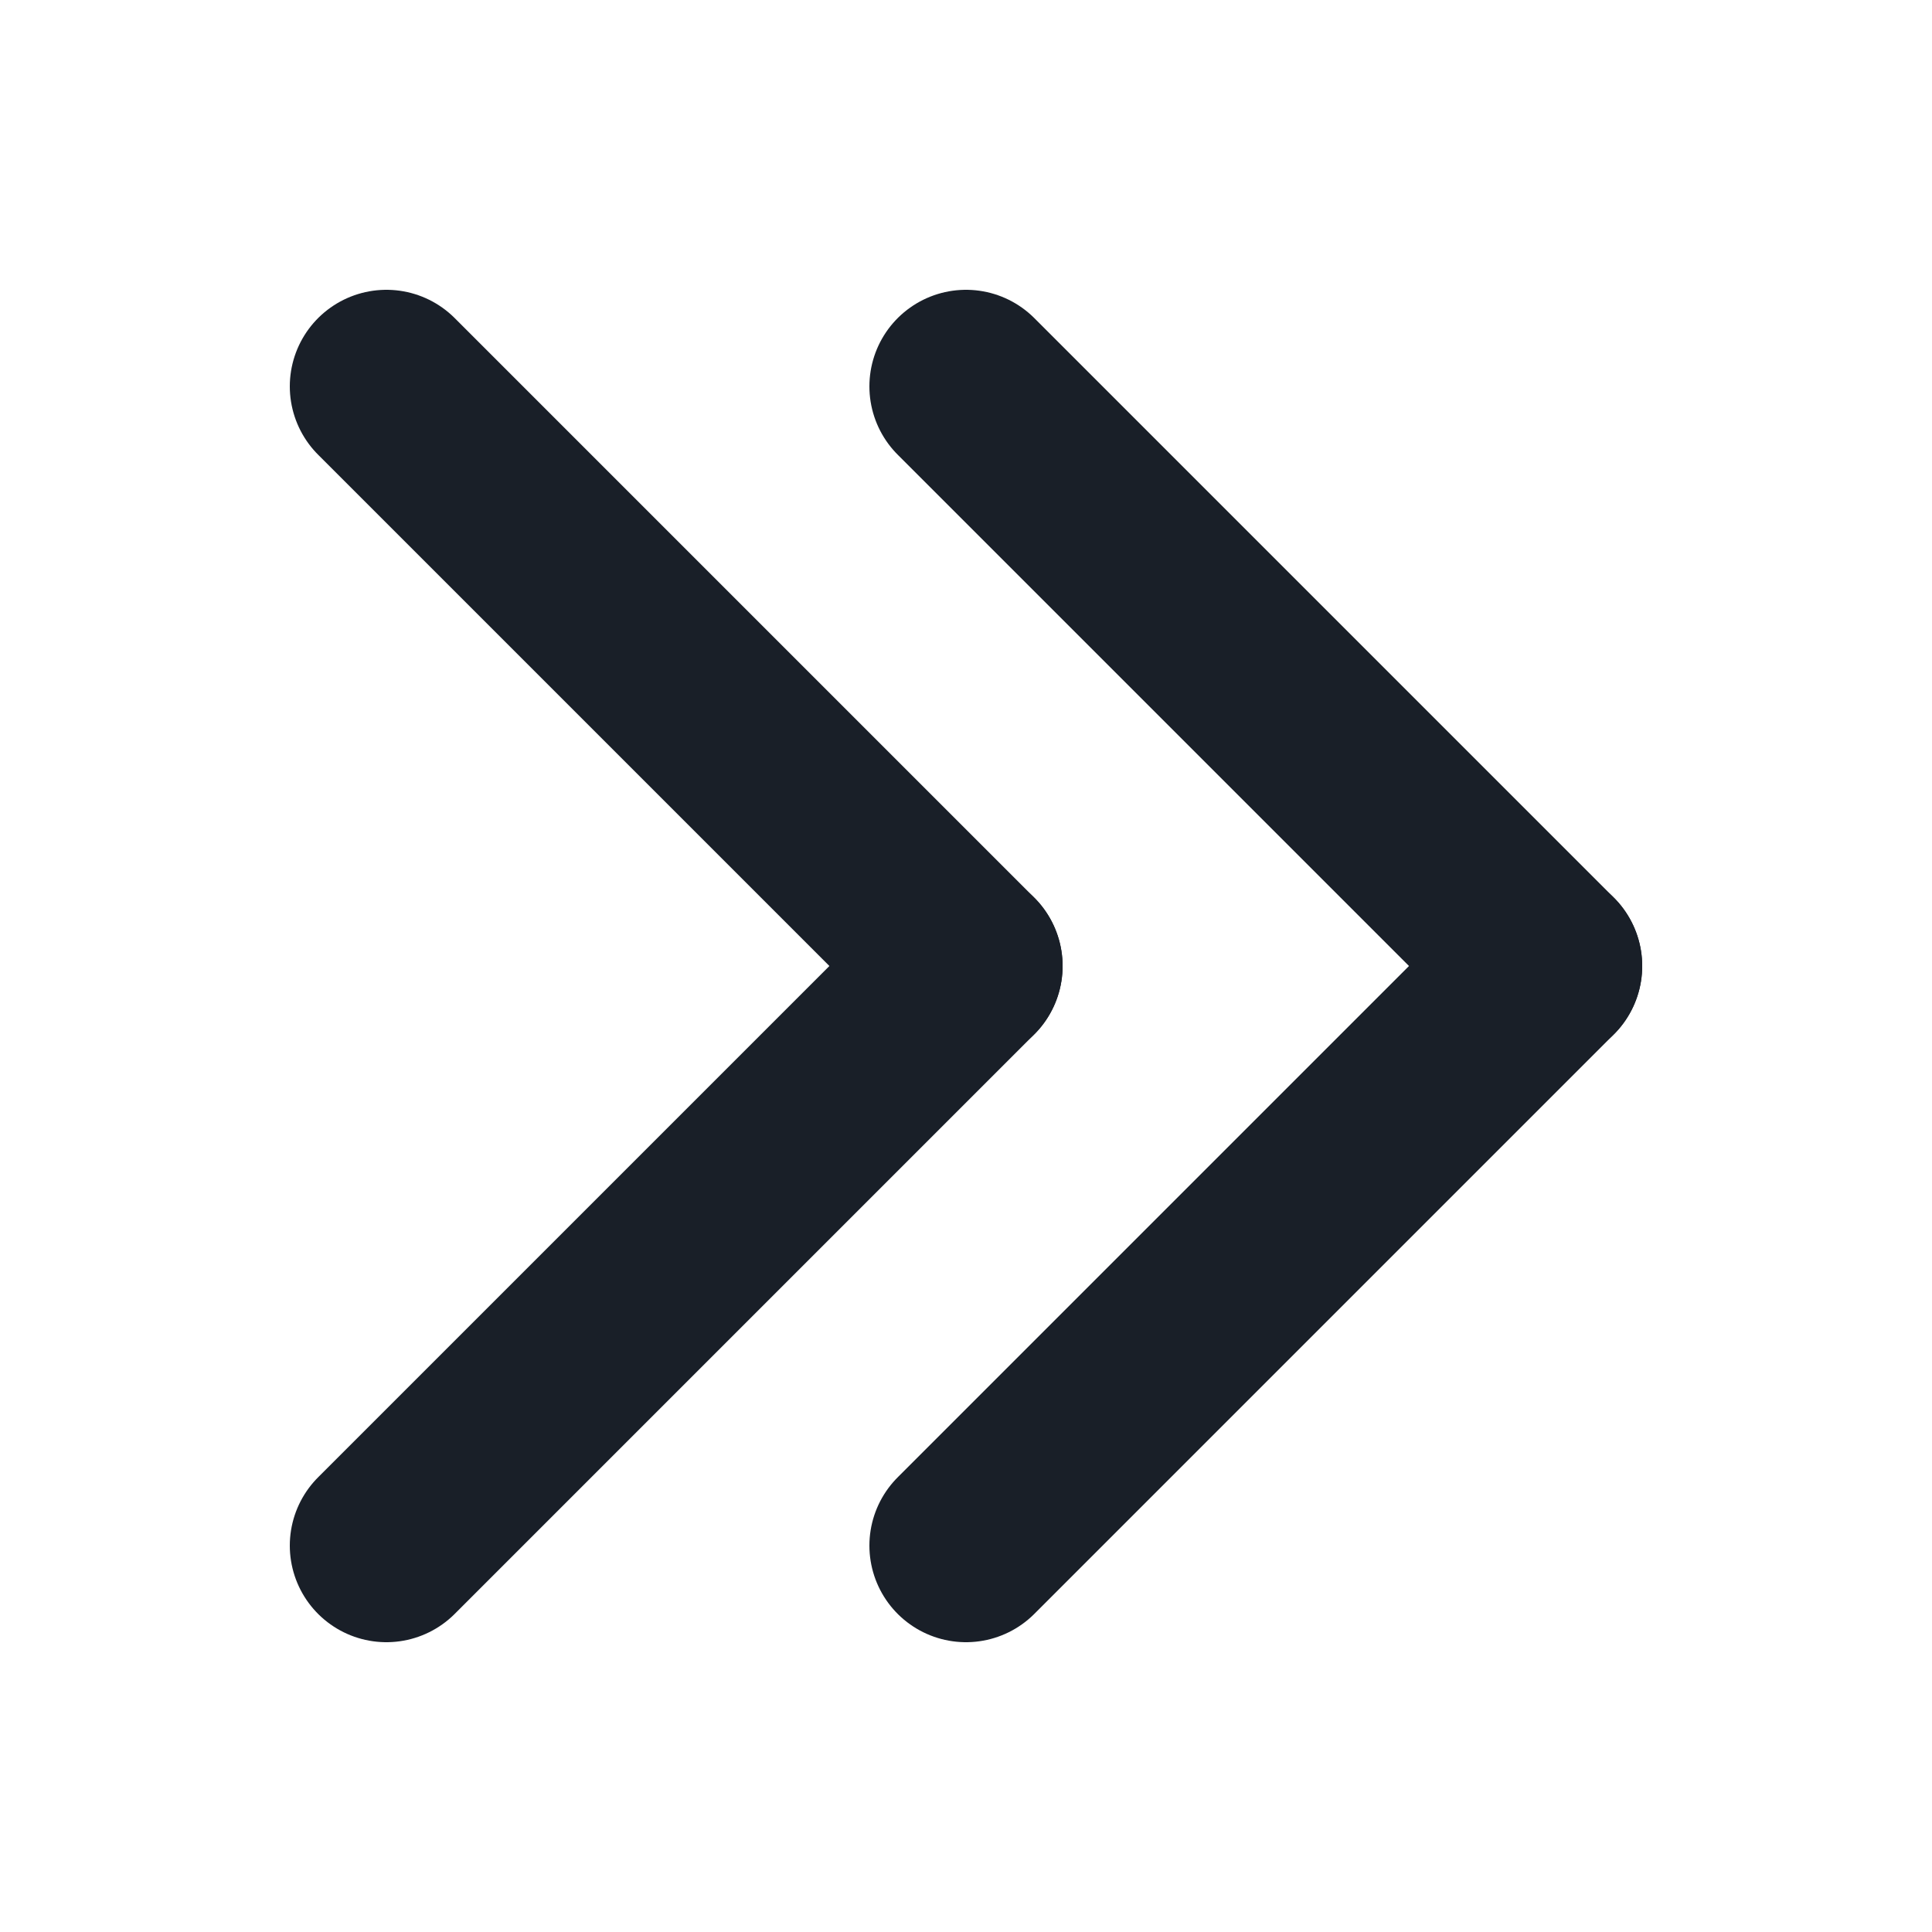 <svg xmlns="http://www.w3.org/2000/svg" width="40" height="40" viewBox="0 0 40 40" fill="none">
    <path d="M32 20L20 8" stroke="#191F28" stroke-width="4" stroke-miterlimit="10" stroke-linecap="round" stroke-linejoin="round"/>
    <path d="M20 32L32 20" stroke="#191F28" stroke-width="4" stroke-miterlimit="10" stroke-linecap="round" stroke-linejoin="round"/>
    <path d="M20 20L8 8" stroke="#191F28" stroke-width="4" stroke-miterlimit="10" stroke-linecap="round" stroke-linejoin="round"/>
    <path d="M8 32L20 20" stroke="#191F28" stroke-width="4" stroke-miterlimit="10" stroke-linecap="round" stroke-linejoin="round"/>
</svg>